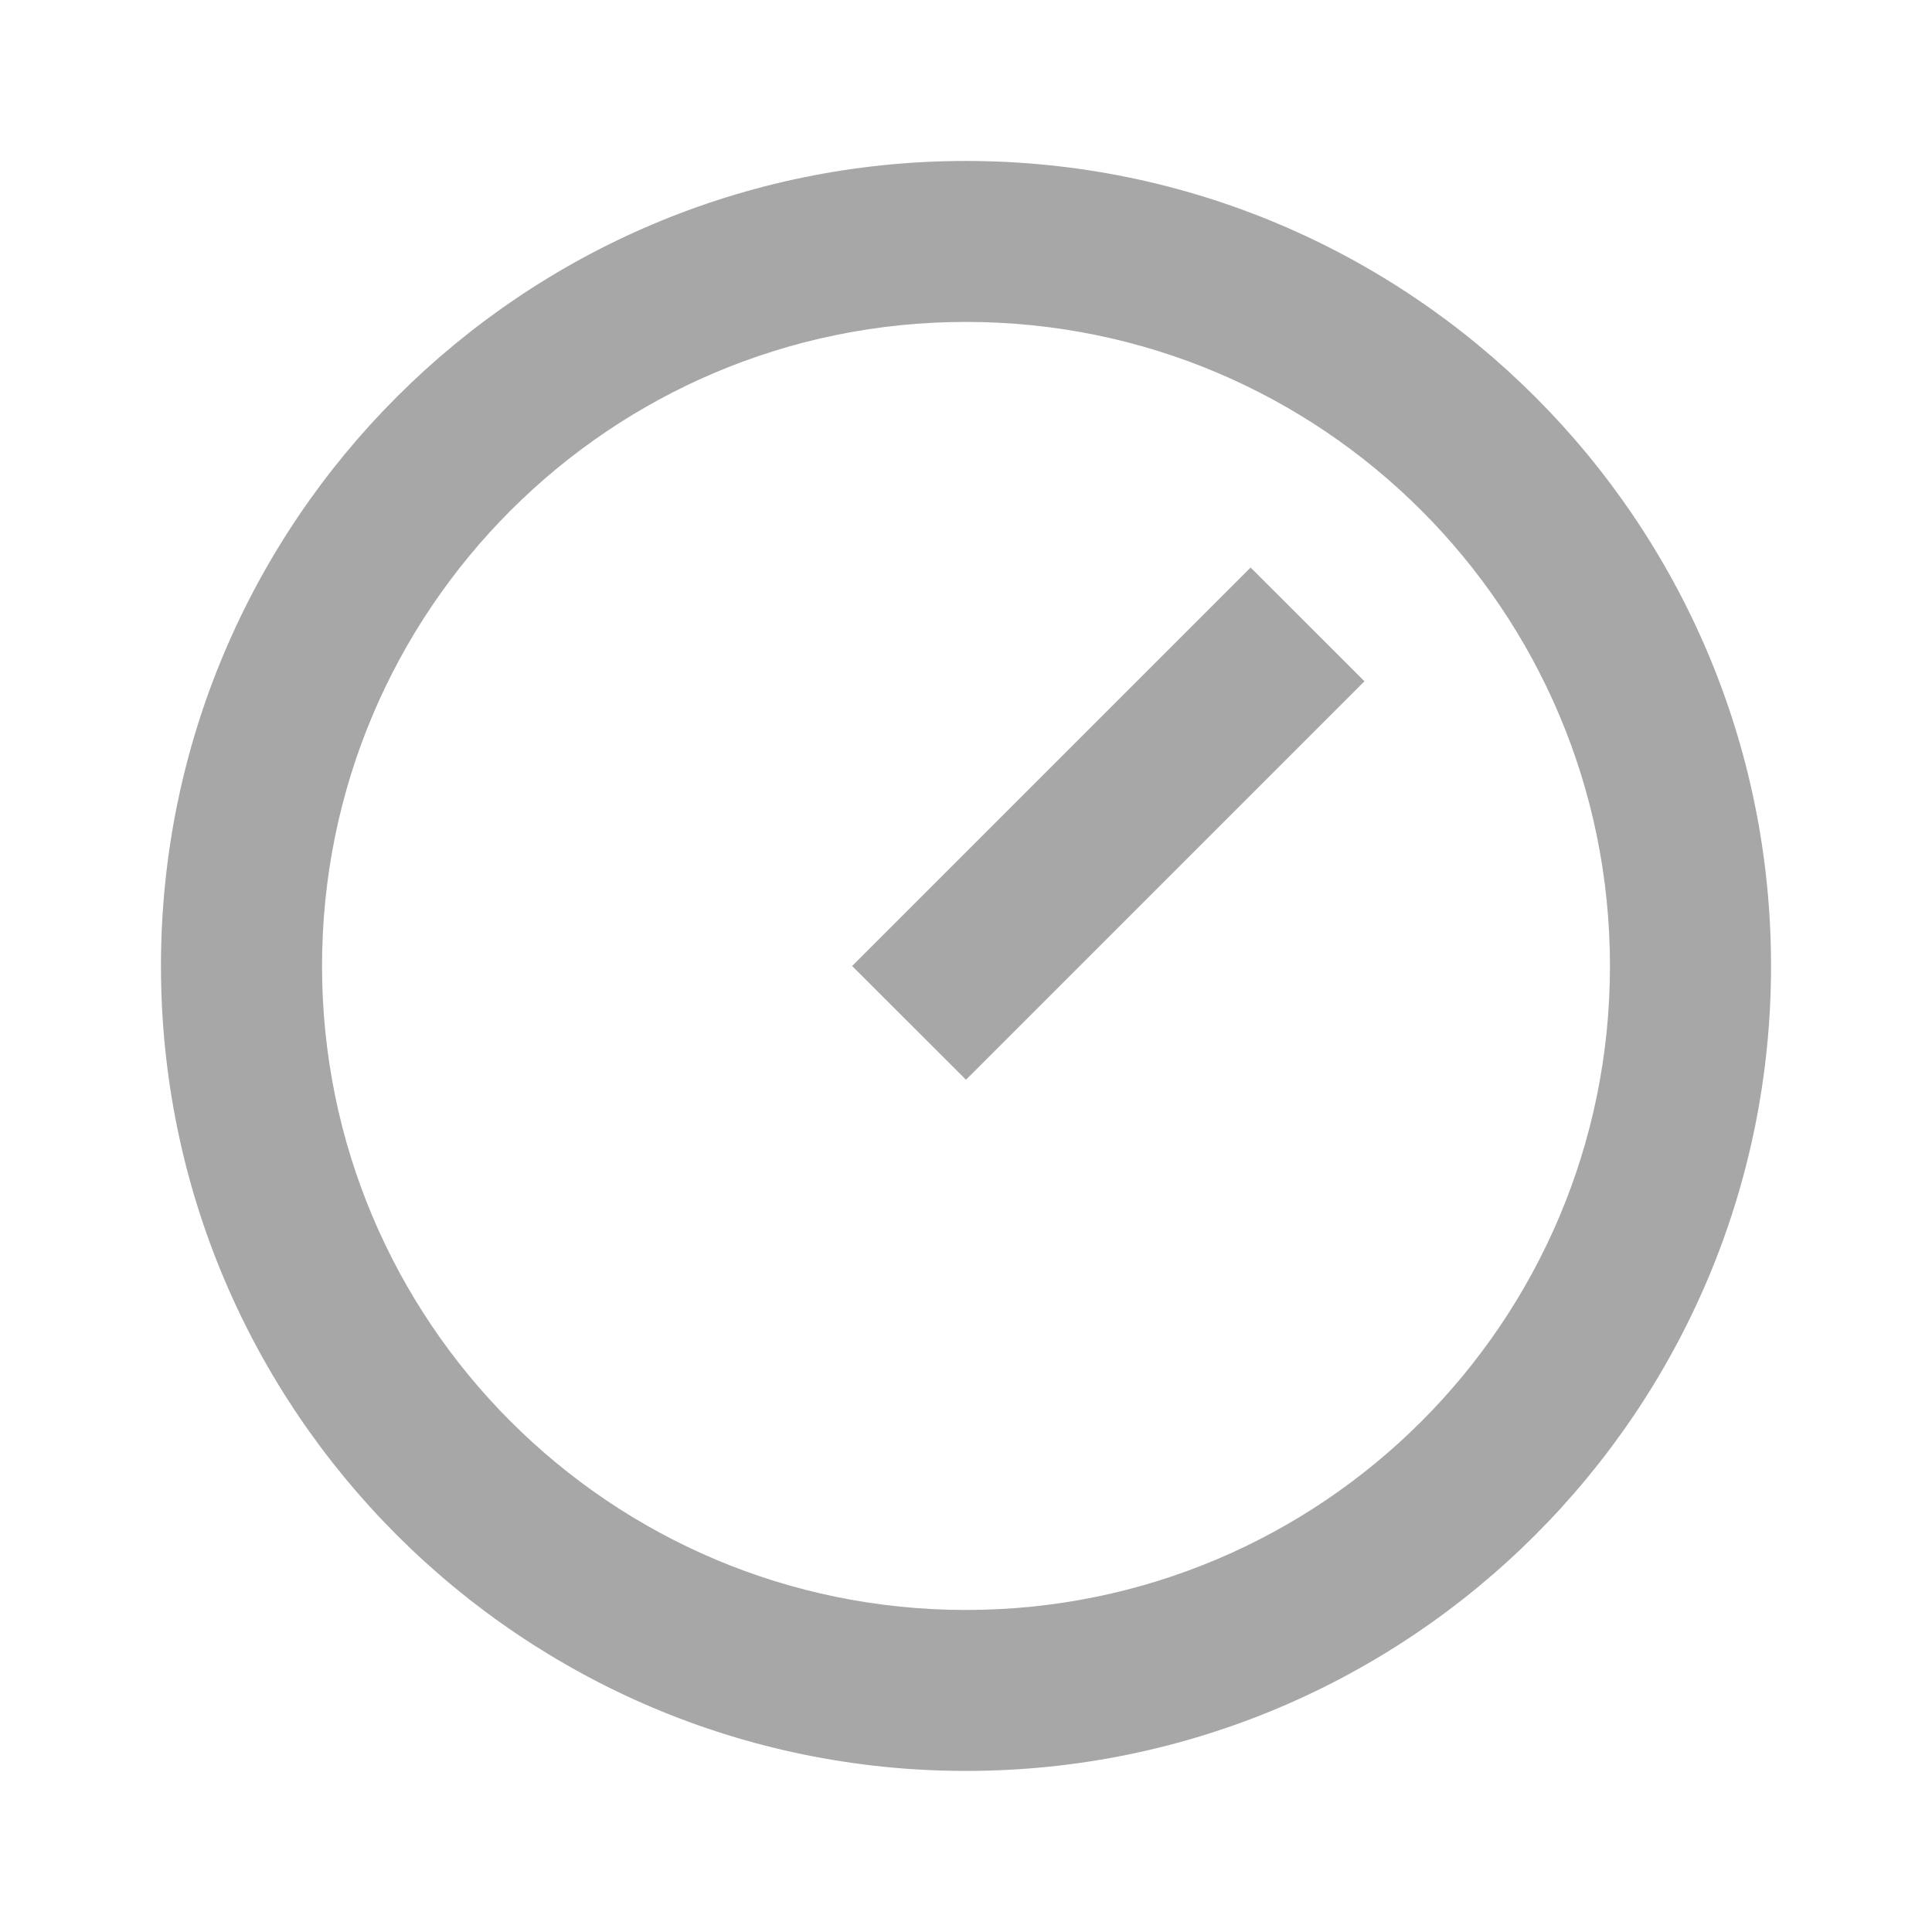 <svg width="16" height="16" viewBox="0 0 16 16" fill="none" xmlns="http://www.w3.org/2000/svg">
<path d="M8 1.333C11.68 1.333 14.667 4.32 14.667 8C14.667 11.68 11.68 14.666 8 14.666C4.32 14.666 1.333 11.68 1.333 8C1.333 4.32 4.32 1.333 8 1.333ZM8 13.333C10.947 13.333 13.333 10.946 13.333 8C13.333 5.053 10.947 2.666 8 2.666C5.053 2.666 2.667 5.053 2.667 8C2.667 10.946 5.053 13.333 8 13.333ZM10.357 4.7L11.3 5.642L8 8.942L7.057 8L10.357 4.7Z" fill="#A8A7A7"/>
</svg>
